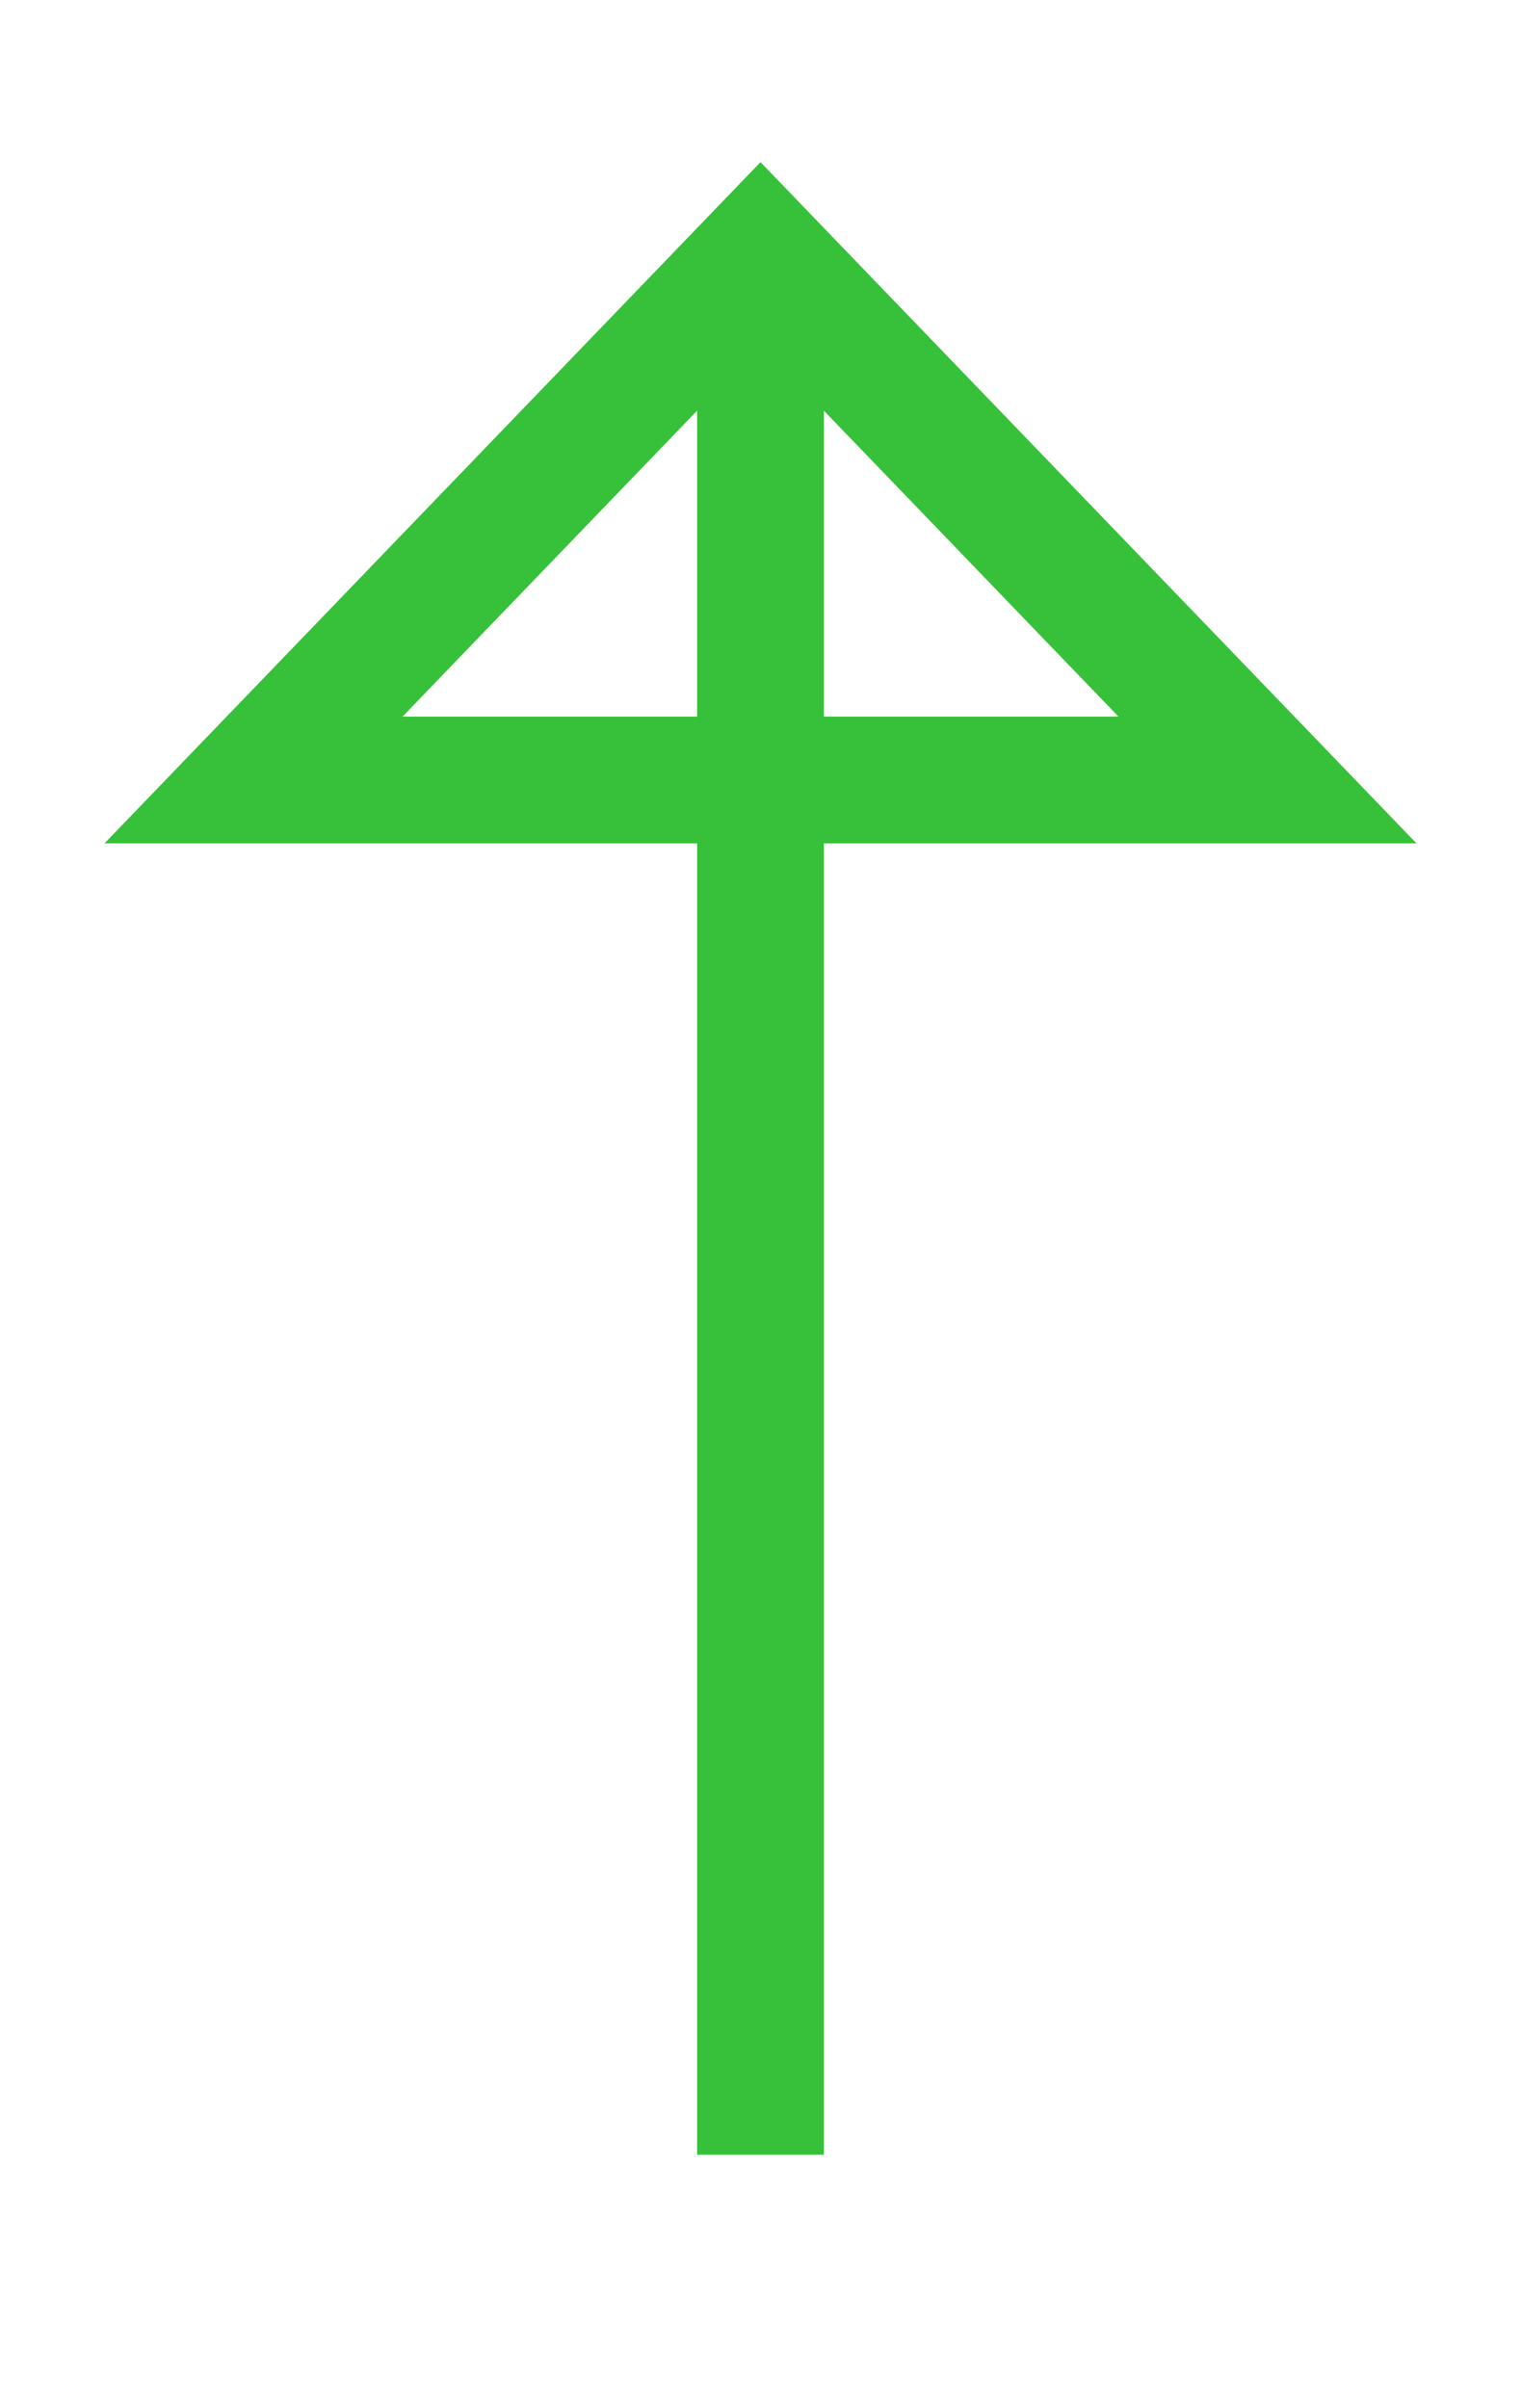 <svg width="12" height="19" viewBox="0 0 12 19" fill="none" xmlns="http://www.w3.org/2000/svg">
<path d="M6 2.577L6 17M10 6.154L6 2L2 6.154L10 6.154Z" stroke="#37C13A" strokeWidth="3" strokeLinecap="round" strokeLinejoin="round"/>
</svg>
